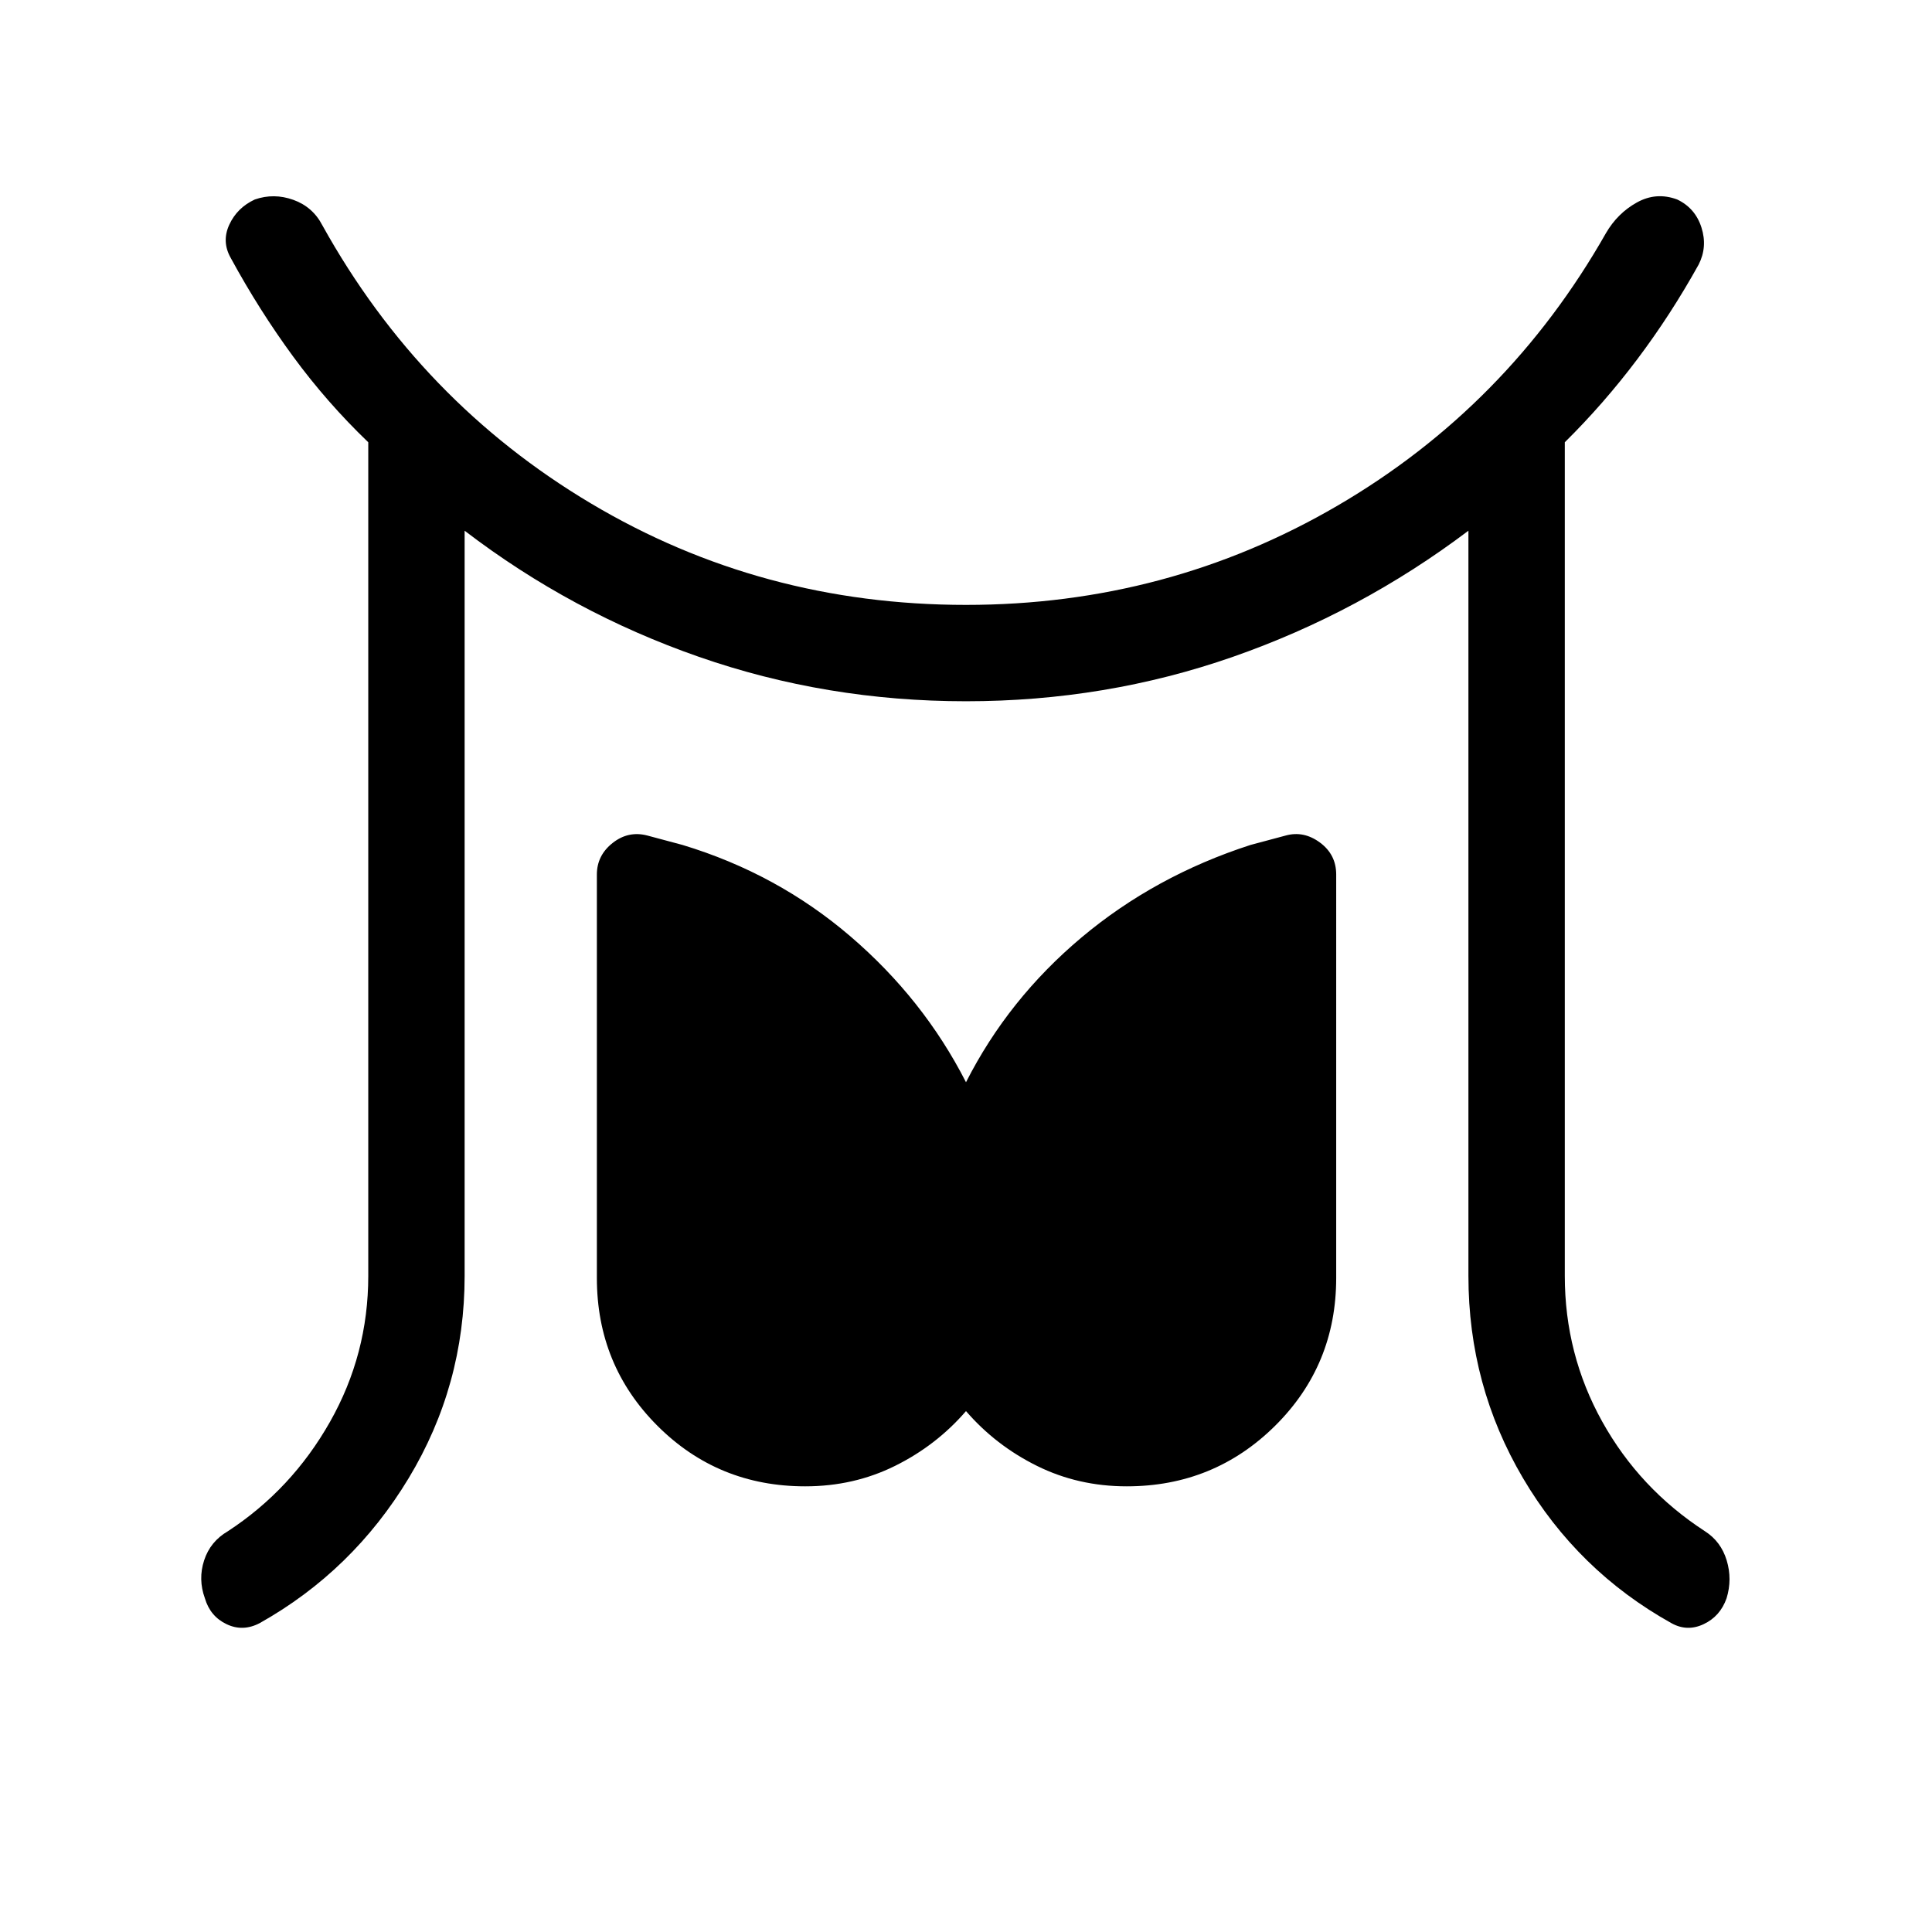 <svg xmlns="http://www.w3.org/2000/svg" height="40" viewBox="0 -960 960 960" width="40"><path d="M182.99-326v-414.24q-20.5-19.67-37.34-42.62-16.84-22.96-30.94-48.87-4.67-8.17-.78-16.62 3.89-8.44 12.67-12.52 9.48-3.3 19.15.17 9.67 3.47 14.43 12.66 48.69 87.72 133.4 138.16 84.7 50.45 186.42 50.45 100.14 0 184.6-49.31t133.36-135.37q5.73-9.91 15.39-15.28 9.65-5.36 20.05-1.48 8.98 4.28 12.05 13.94 3.07 9.65-1.42 18.43-13.88 24.98-30.51 47.05-16.62 22.08-35.98 41.21V-326q0 38.9 18.56 72.32 18.57 33.42 51.09 54.55 7.94 5.08 10.79 14.46 2.85 9.39-.06 18.86-3.18 8.99-11.4 12.85-8.21 3.87-16.07-.54-46.51-25.94-73.66-71.99-27.14-46.06-27.14-100.51v-370.29q-53.83 40.61-117.04 62.67Q549.4-611.55 480-611.55t-132.72-22.07q-63.33-22.06-116.41-62.67V-326q0 54.45-27.81 100.51-27.8 46.05-73.98 71.99-8.39 4.41-16.5.54-8.12-3.86-10.77-12.85-3.44-9.47-.38-18.86 3.06-9.38 11.78-14.46 31.74-20.75 50.76-54.36T182.99-326Zm217.14 104.55q-43.37 0-73.46-30.09-30.09-30.09-30.09-73.46v-200.45q0-9.48 7.8-15.66t17.25-3.73l17.52 4.69q47 14.22 83.38 45.39 36.38 31.18 57.47 72.52 20.96-41.34 57.4-71.94 36.45-30.6 83.97-45.97l17.53-4.69q8.92-2.45 16.98 3.5 8.07 5.96 8.07 15.89V-325q0 43.37-30.35 73.46-30.36 30.09-73.73 30.09-24.13 0-44.63-10.17-20.5-10.16-35.24-27.21-14.74 17.05-35.24 27.21-20.5 10.17-44.63 10.17Z"/></svg>